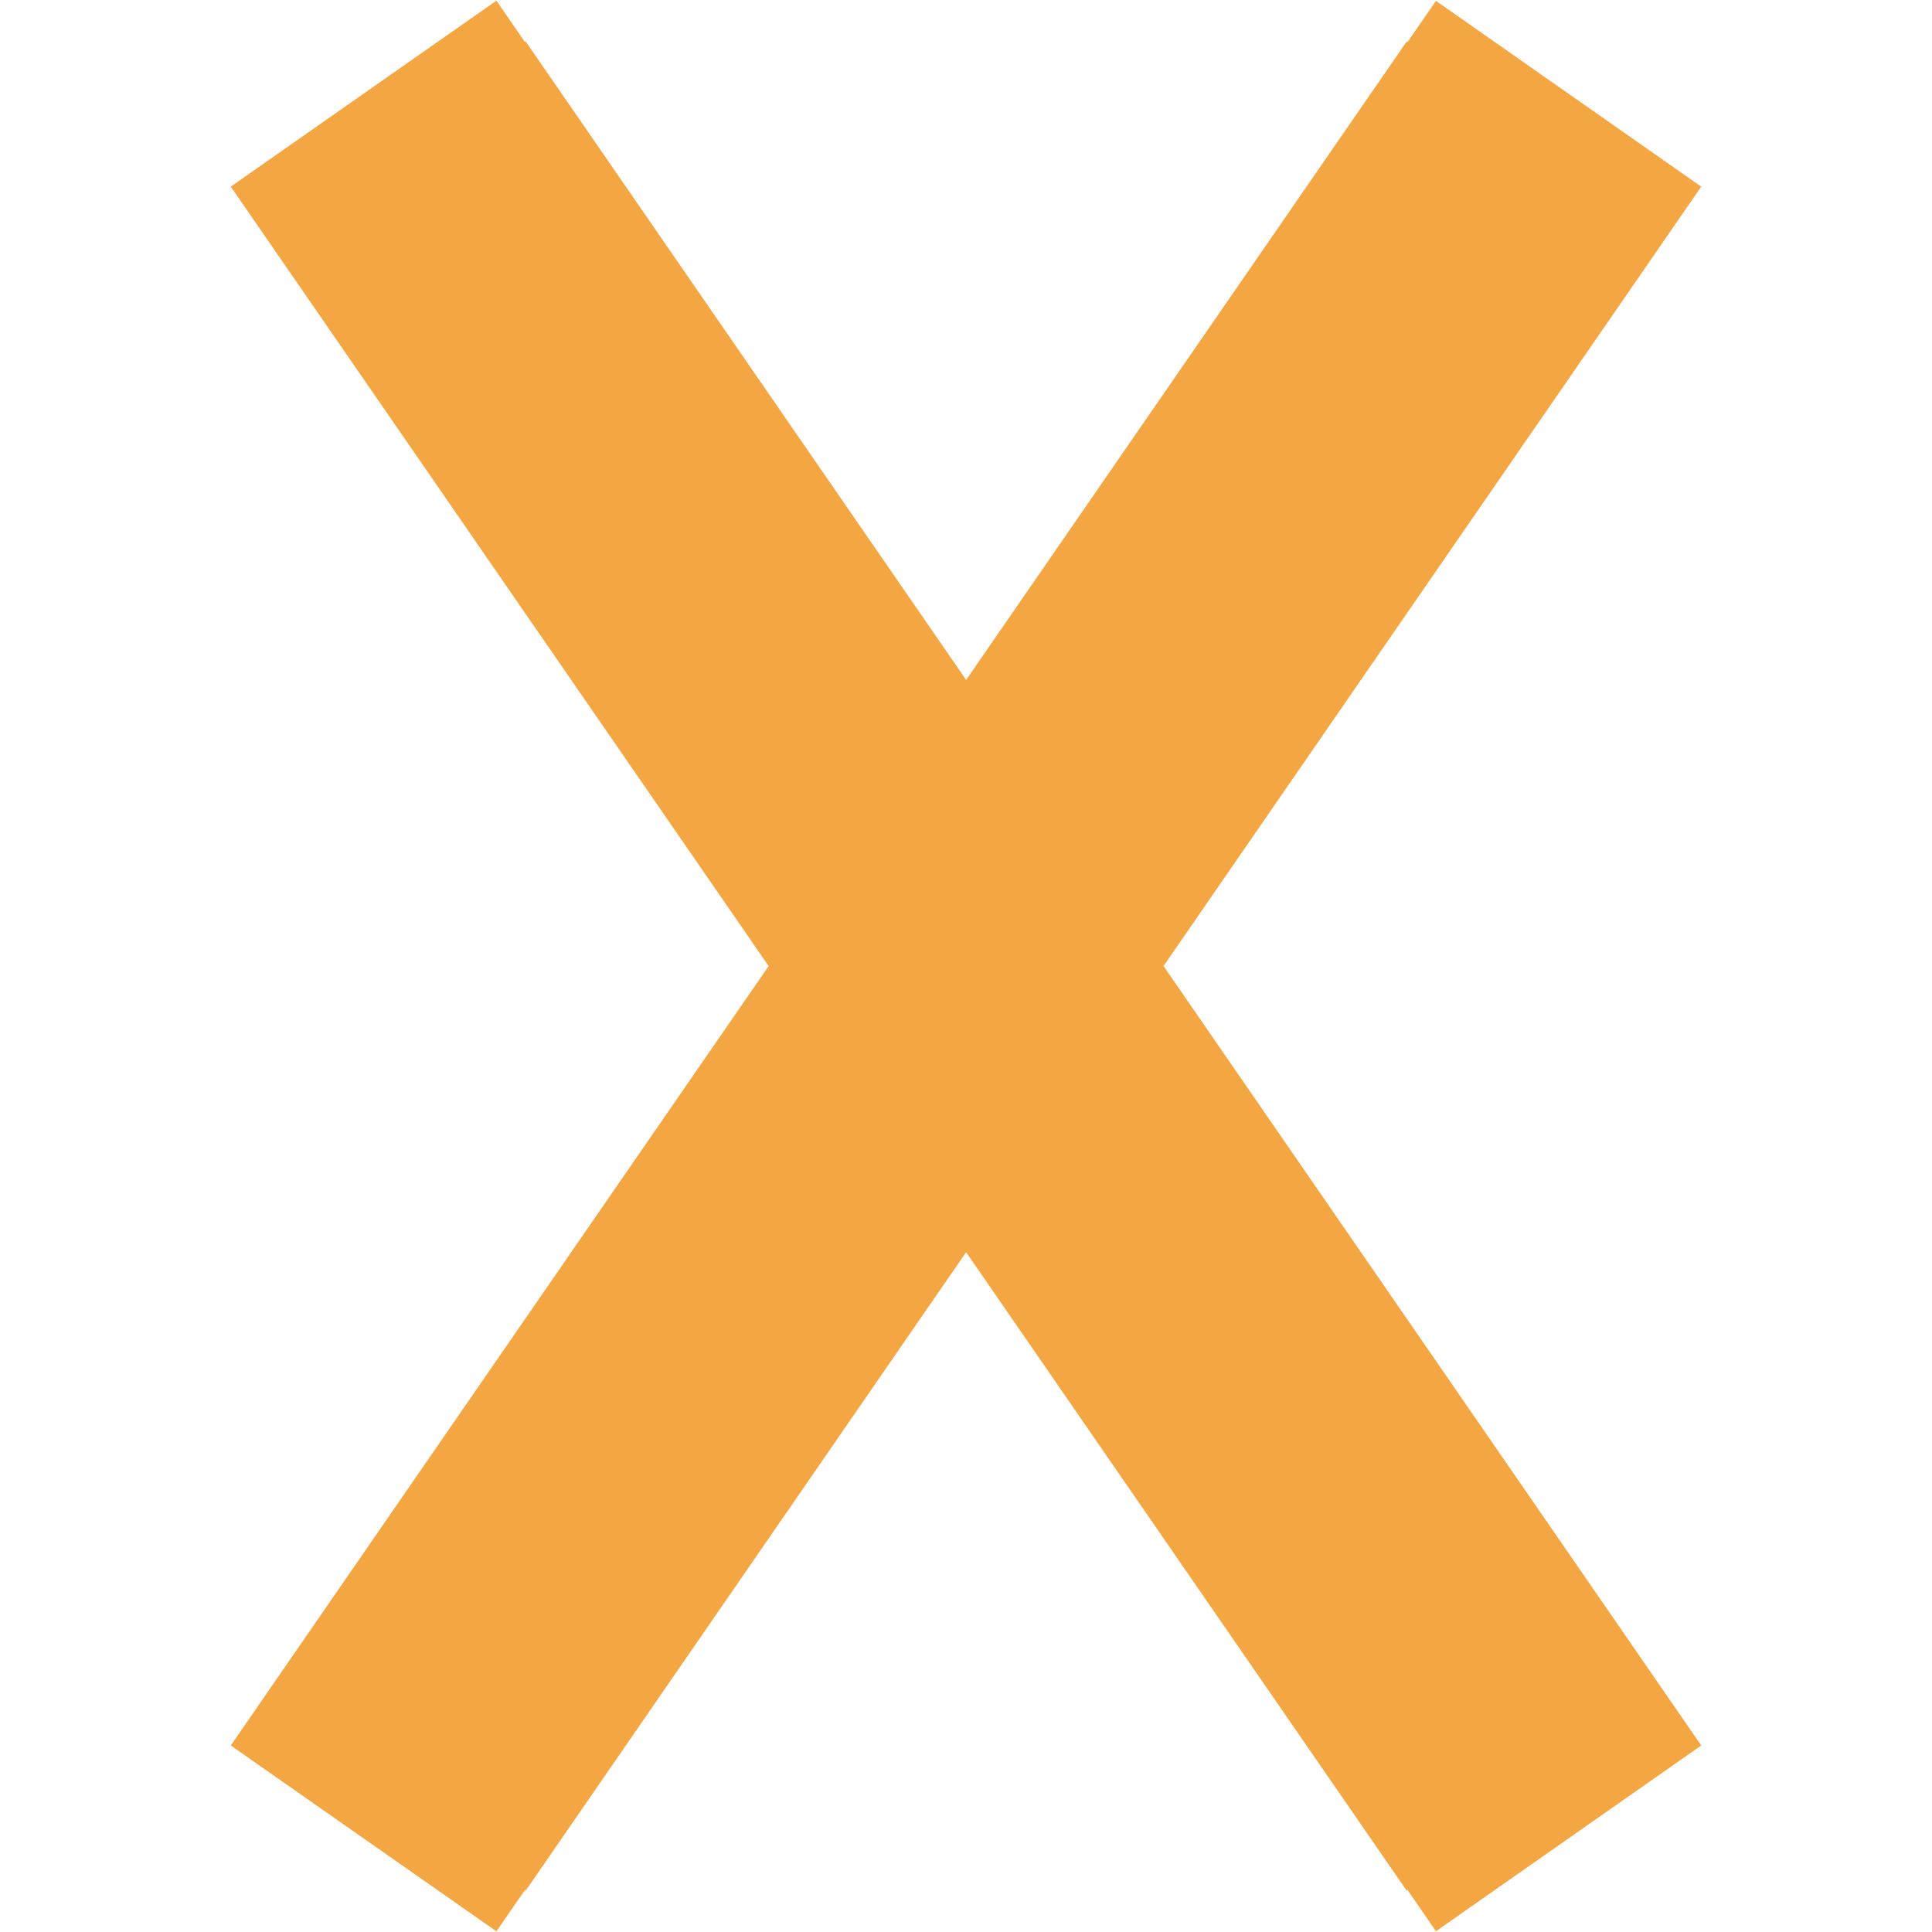 <?xml version="1.0" encoding="utf-8"?>
<!-- Generator: Adobe Illustrator 16.0.0, SVG Export Plug-In . SVG Version: 6.00 Build 0)  -->
<!DOCTYPE svg PUBLIC "-//W3C//DTD SVG 1.0//EN" "http://www.w3.org/TR/2001/REC-SVG-20010904/DTD/svg10.dtd">
<svg version="1.0" xmlns="http://www.w3.org/2000/svg" xmlns:xlink="http://www.w3.org/1999/xlink" x="0px" y="0px" width="20px"
	 height="20px" viewBox="0 0 20 20" enable-background="new 0 0 20 20" xml:space="preserve">
<g id="dev">
</g>
<g id="vote_x5F_stars">
</g>
<g id="form_x5F_checkmark">
	<g display="none">
		<polygon display="inline" fill="#EB1C24" points="17.611,1.932 14.865,0.009 14.568,0.439 14.564,0.427 2.389,18.069 
			5.139,19.993 5.436,19.563 5.439,19.576 		"/>
		<polygon display="inline" fill="#EB1C24" points="2.389,1.932 5.139,0.007 5.436,0.438 5.439,0.425 17.611,18.069 14.865,19.992 
			14.568,19.561 14.564,19.575 		"/>
	</g>
	<g display="none">
		<polygon display="inline" fill="#FFFFFF" points="17.611,1.932 14.865,0.009 14.568,0.439 14.564,0.427 2.389,18.068 
			5.139,19.993 5.436,19.562 5.439,19.576 		"/>
		<polygon display="inline" fill="#FFFFFF" points="2.389,1.932 5.139,0.007 5.436,0.438 5.439,0.425 17.611,18.068 14.865,19.992 
			14.568,19.561 14.564,19.575 		"/>
	</g>
	<g>
		<polygon fill="#F4A642" points="17.611,1.932 14.865,0.009 14.568,0.439 14.564,0.427 2.389,18.069 5.139,19.993 5.436,19.563 
			5.439,19.576 		"/>
		<polygon fill="#F4A642" points="2.389,1.932 5.139,0.007 5.436,0.438 5.439,0.425 17.611,18.069 14.865,19.992 14.568,19.561 
			14.564,19.575 		"/>
	</g>
	<g display="none">
		<polygon display="inline" fill="#010101" points="17.611,1.932 14.865,0.009 14.568,0.439 14.564,0.427 2.389,18.069 
			5.139,19.993 5.436,19.563 5.439,19.576 		"/>
		<polygon display="inline" fill="#010101" points="2.389,1.932 5.139,0.007 5.436,0.438 5.439,0.425 17.611,18.069 14.865,19.992 
			14.568,19.561 14.564,19.575 		"/>
	</g>
	<path display="none" fill="#010101" d="M9.992,19.984C4.482,19.984,0,15.502,0,9.992S4.482,0,9.992,0s9.992,4.482,9.992,9.992
		S15.502,19.984,9.992,19.984z M9.992,2.093c-4.355,0-7.898,3.543-7.898,7.899s3.543,7.9,7.898,7.9c4.357,0,7.898-3.544,7.898-7.9
		S14.35,2.093,9.992,2.093z"/>
</g>
<g id="leaderboard_x5F_buttons">
</g>
<g id="footer_x5F_mobile_x5F_button">
</g>
<g id="menu_x5F_arrows">
</g>
<g id="header_x5F_icons">
</g>
<g id="footer_x5F_logos">
</g>
<g id="nav_x5F_bar_x5F_icons">
</g>
<g id="exclamation">
</g>
</svg>
